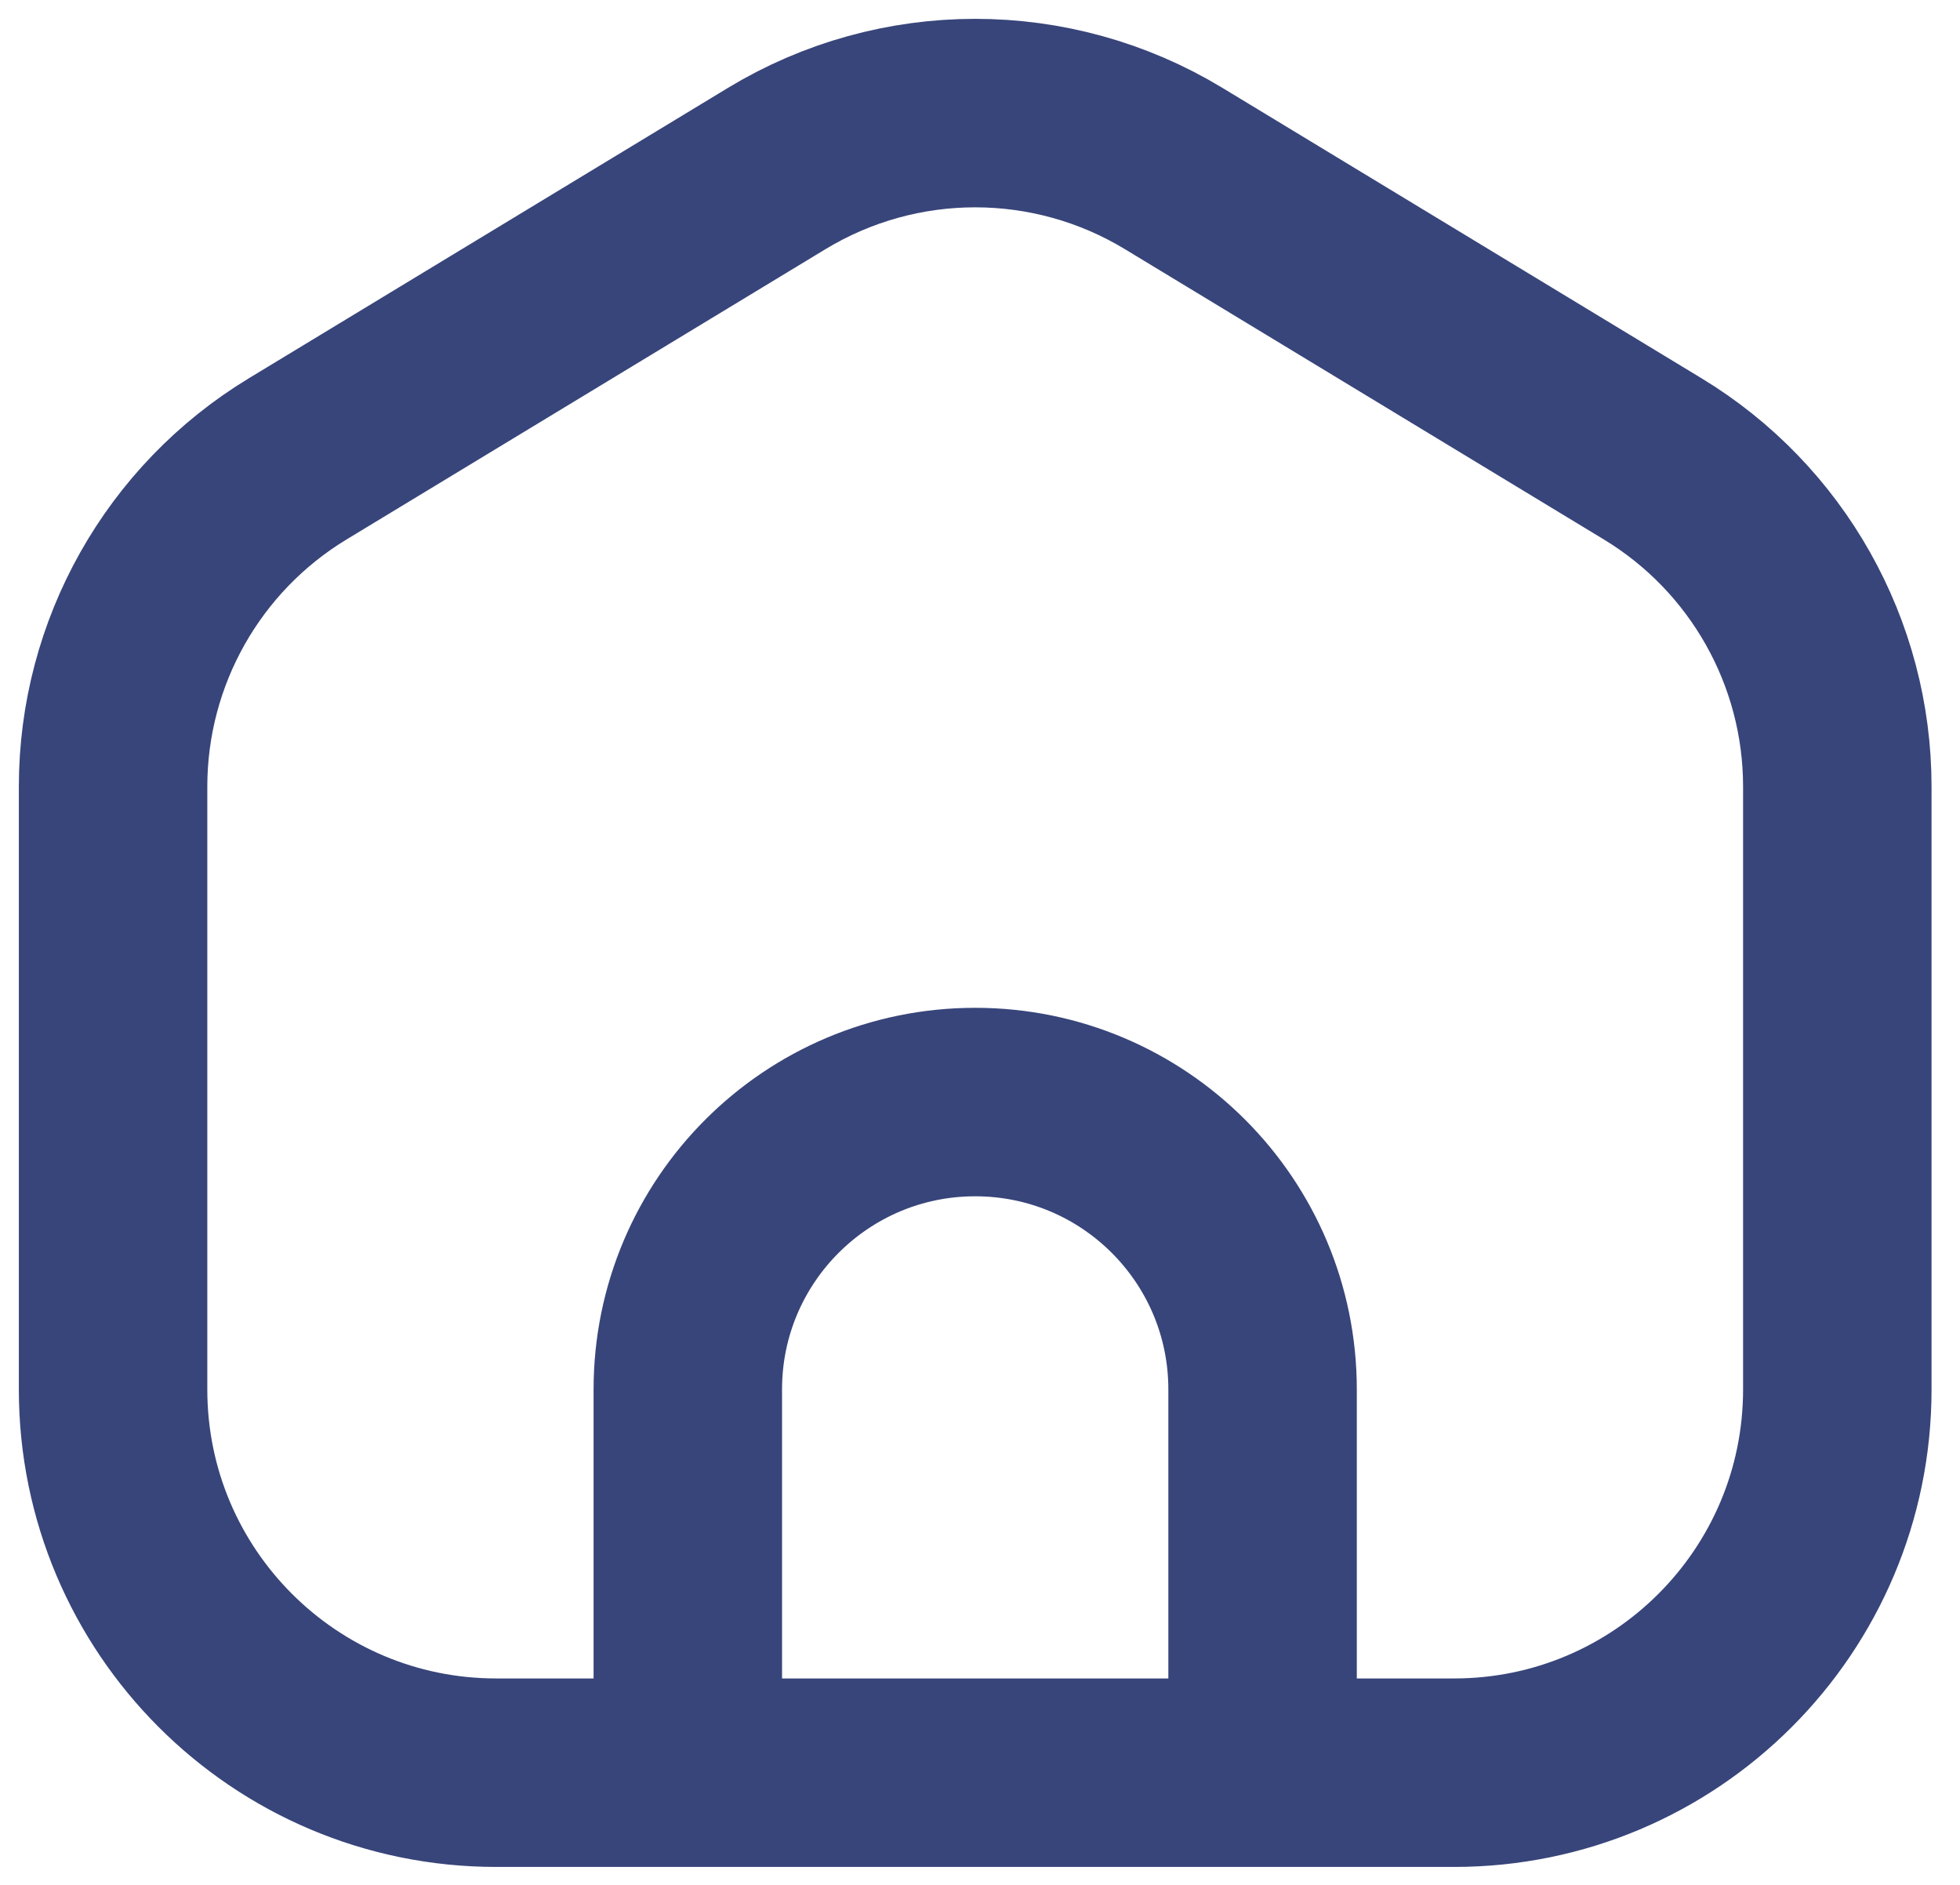 <svg width="52" height="50" viewBox="0 0 52 50" fill="none" xmlns="http://www.w3.org/2000/svg">
<path d="M18.248 47.024H13.165C7.551 47.024 3 42.472 3 36.858V20.867C3 17.312 4.857 14.016 7.897 12.173L20.604 4.472C23.842 2.509 27.903 2.509 31.141 4.472L43.848 12.173C46.888 14.016 48.745 17.312 48.745 20.867V36.858C48.745 42.472 44.194 47.024 38.579 47.024H33.497M18.248 47.024V36.858C18.248 32.647 21.662 29.234 25.872 29.234C30.083 29.234 33.497 32.647 33.497 36.858V47.024M18.248 47.024H33.497" stroke="#38457A" stroke-width="5" stroke-linecap="round" stroke-linejoin="round"/>
</svg>
